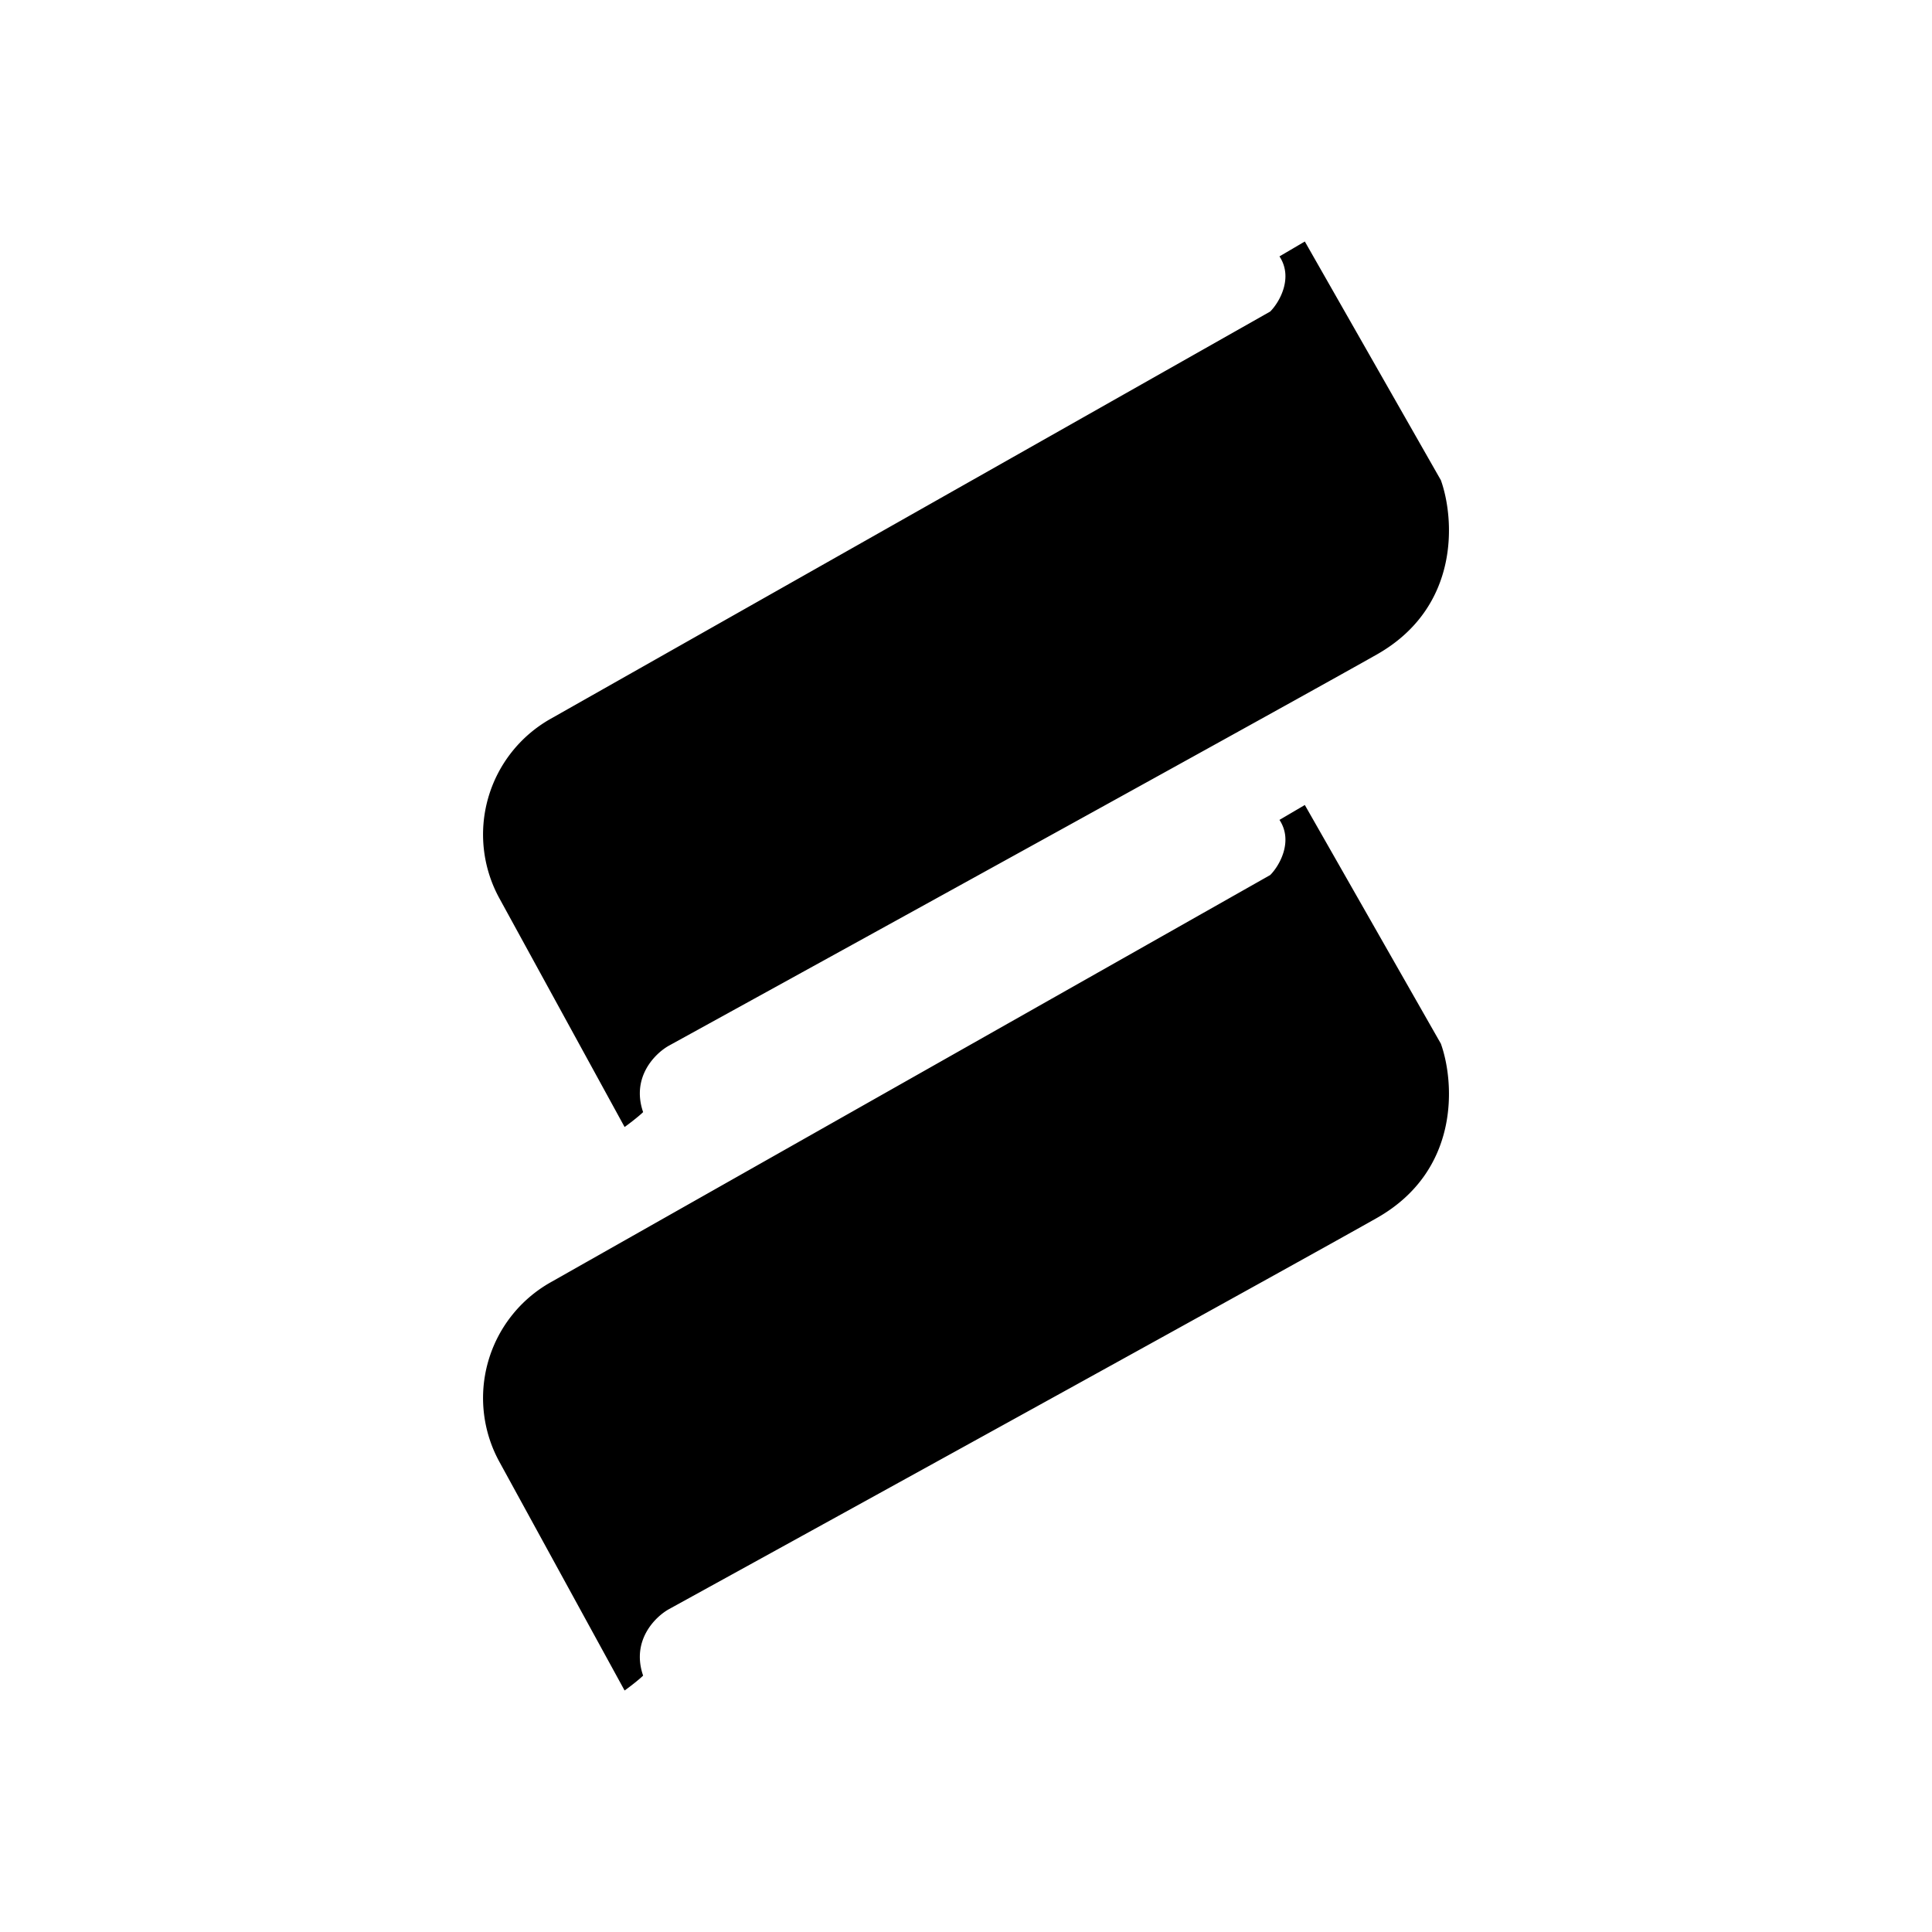 <svg xmlns="http://www.w3.org/2000/svg" width="1em" height="1em" viewBox="0 0 24 24"><path fill="currentColor" d="m7.759 14l-1.555-2.84a1.65 1.65 0 0 1 .635-2.23l8.94-5.06c.115-.115.29-.42.115-.685L16.209 3l1.69 2.965c.17.475.245 1.575-.795 2.165c-1.035.585-6.295 3.485-8.795 4.86c-.17.095-.47.39-.32.825c-.05.05-.18.15-.23.185m0 7l-1.555-2.84a1.65 1.65 0 0 1 .635-2.23l8.94-5.06c.115-.115.29-.42.115-.685l.315-.185l1.69 2.965c.17.475.245 1.575-.795 2.165c-1.035.585-6.295 3.485-8.795 4.86c-.17.095-.47.39-.32.825c-.05.05-.18.15-.23.185"/></svg>